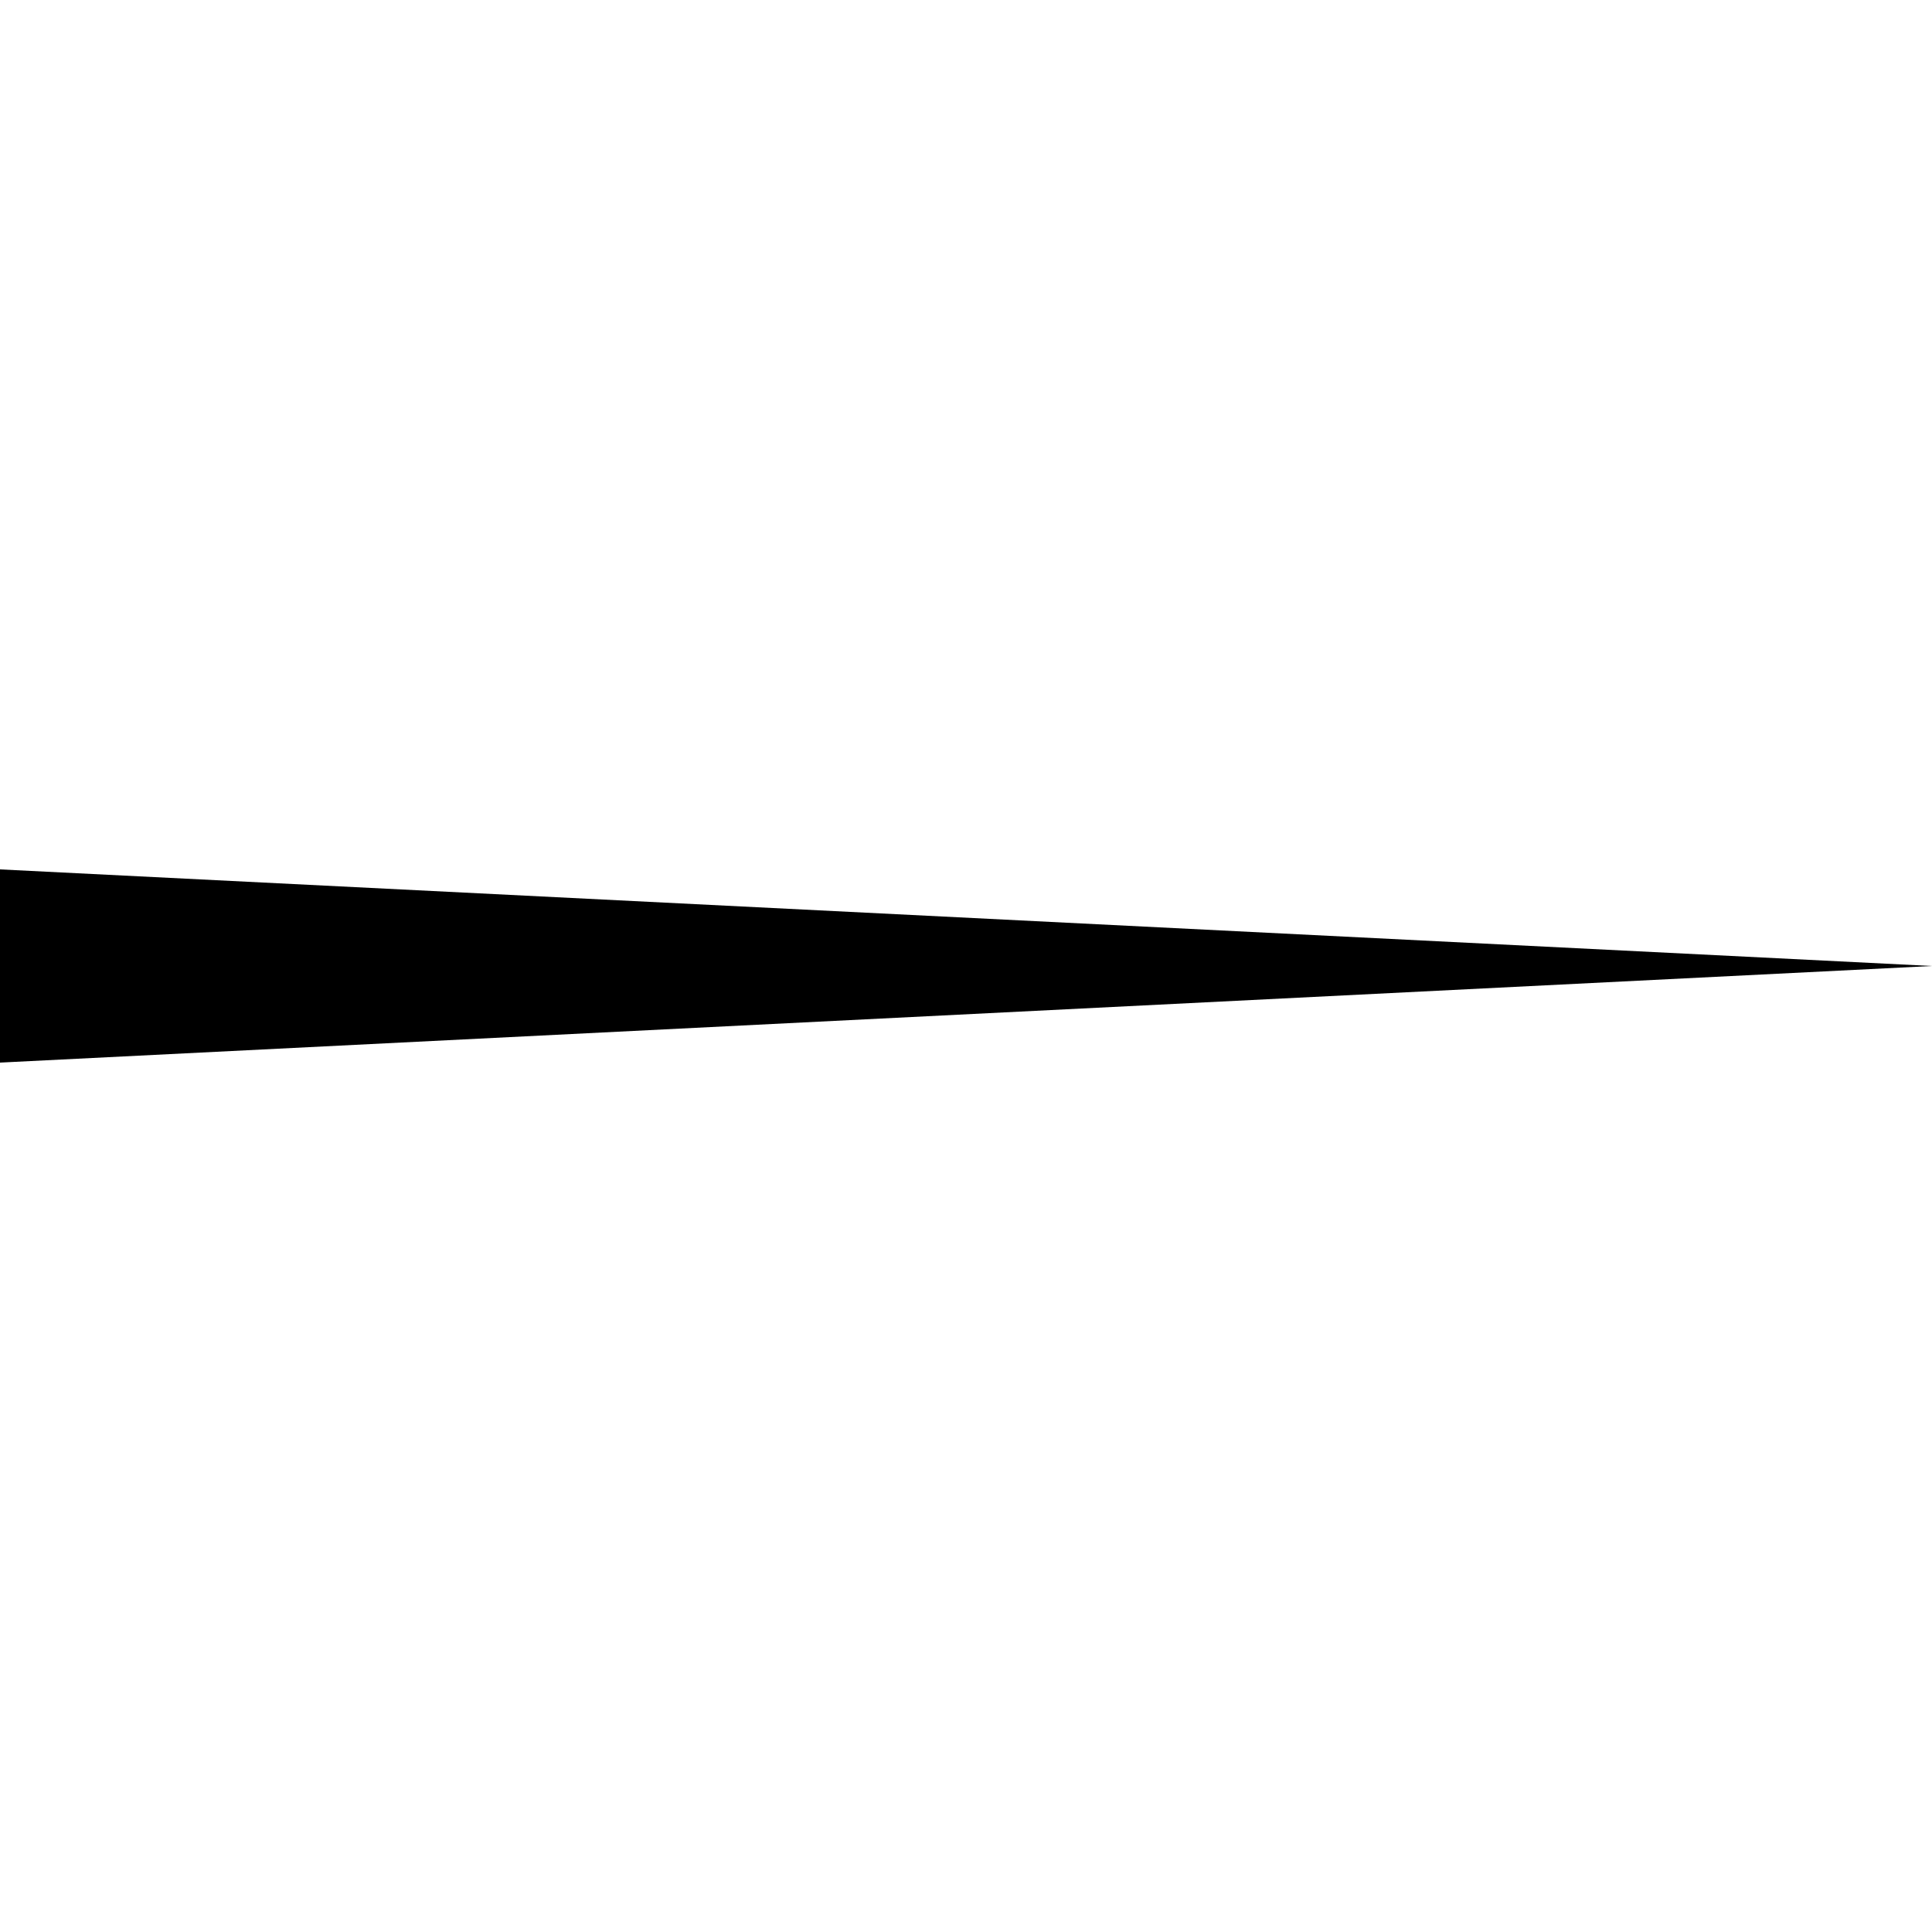 <svg xmlns="http://www.w3.org/2000/svg" viewBox="0 0 40 40">
<!--    <path d="M20,0C9.8,0,0,9.8,0,20s9.8,20,20,20s20-9.8,20-20S31.2,0,20,0z M20,36C9.4,36,0,27.6,0,20S9.4,2,20,2s20,9.4,20,20S27.6,36,20,36z"/>-->
<!--    <path d="M20,10c-4.4,0-8,3.6-8,8s3.6,8,8,8s8-3.6,8-8S24.4,10,20,10z M20,24c-3.3,0-6-2.7-6-6s2.7-6,6-6s6,2.7,6,6S23.3,24,20,24z"/>-->
    <path d="M0,18 l40,2 l-40,2 Z" fill="#000000" fill-opacity="1"/>
</svg>